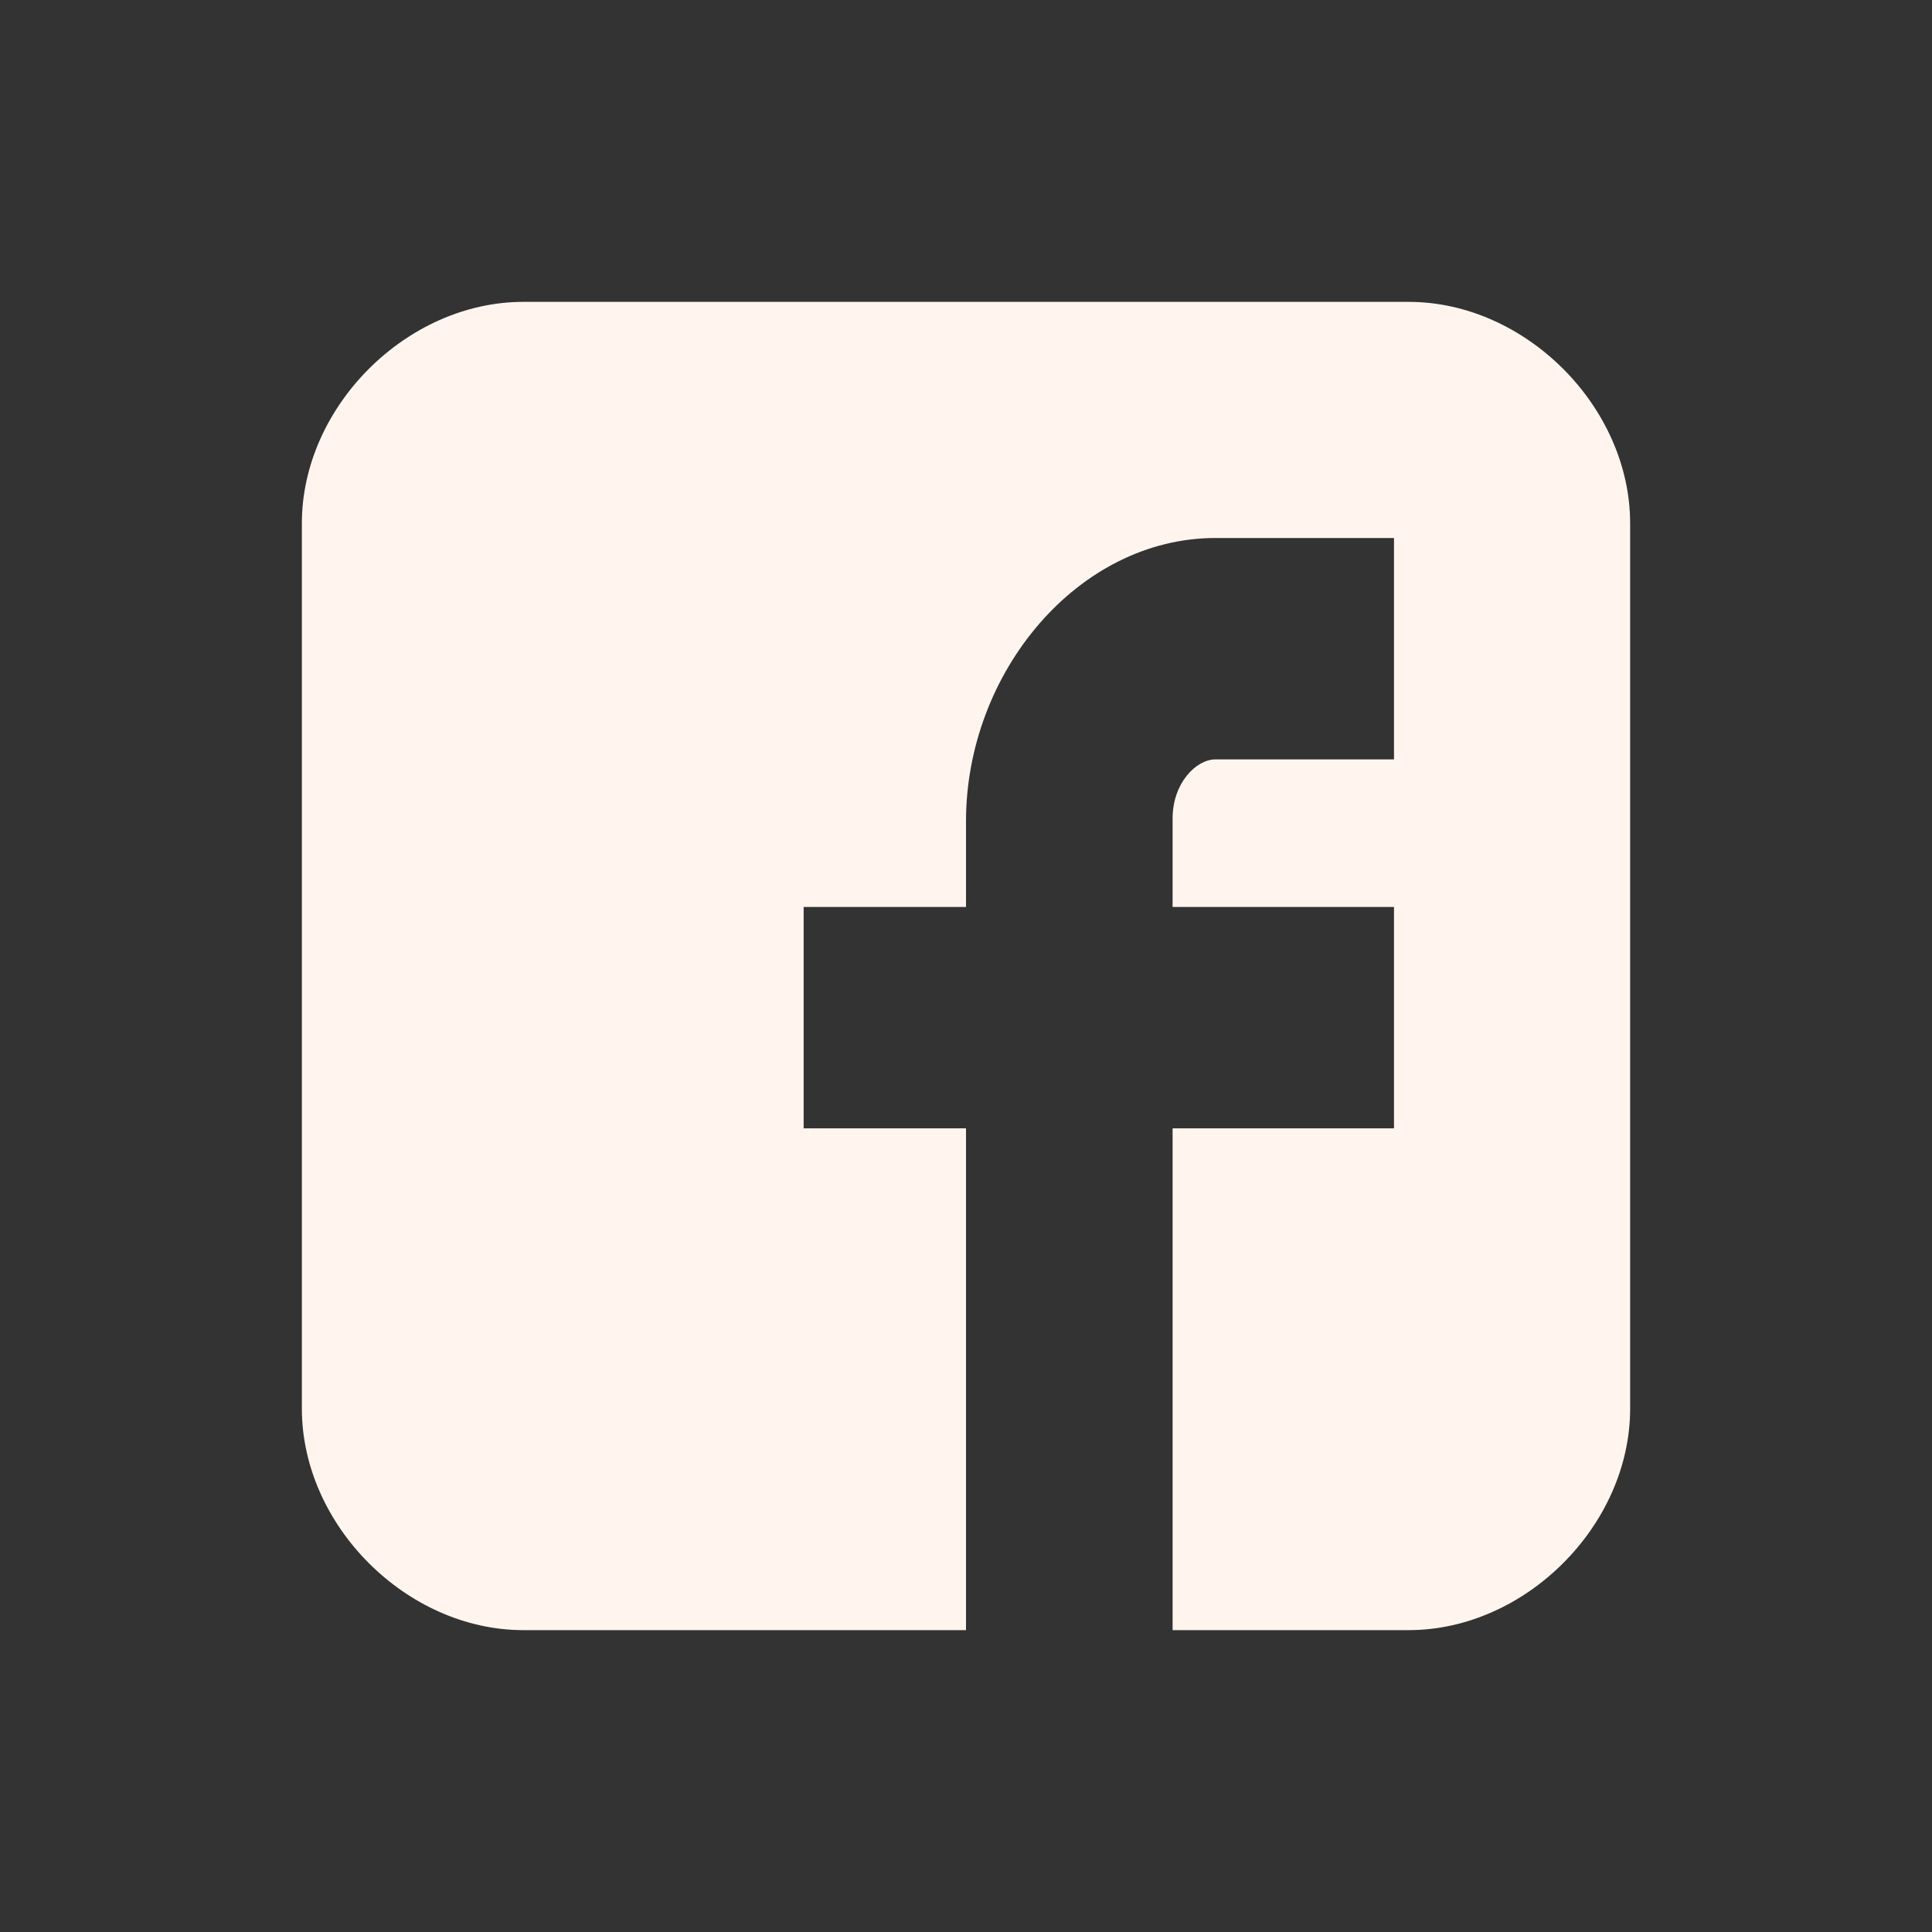 <?xml version="1.0" encoding="utf-8"?><svg xmlns="http://www.w3.org/2000/svg" xmlns:xlink="http://www.w3.org/1999/xlink" version="1.1" class="page" pageAlignment="none" x="0px" y="0px" width="32px" height="32px" viewBox="0 0 32 32" enable-background="new 0 0 32 32" xml:space="preserve"><rect x="0" y="0" width="32" height="32" fill="#333333" stroke="none"/><defs/><style type="text/css"/><style type="text/css"/><g type="LAYER" name="workspace" id="workspace" locked="true"/><g transform="matrix(1 0 0 1 5 5)"><g><path id="Facebook__x28_alt_x29_" width="22" height="22" stroke-width="0.244" stroke-miterlimit="3" stroke="none" fill="#FFF5EE" d="M22,3.667 C22,1.736 20.264,0 18.333,0 L3.667,0 C1.736,0 0,1.736 0,3.667 L0,18.333 C0,20.264 1.736,22 3.667,22 L11,22 L11,13.689 L8.311,13.689 L8.311,10.022 L11,10.022 L11,8.604 C11,6.136 12.858,3.911 15.131,3.911 L18.089,3.911 L18.089,7.578 L15.131,7.578 C14.813,7.578 14.422,7.969 14.422,8.556 L14.422,10.022 L18.089,10.022 L18.089,13.689 L14.422,13.689 L14.422,22 L18.333,22 C20.264,22 22,20.264 22,18.333 L22,3.667 Z "/></g></g></svg>